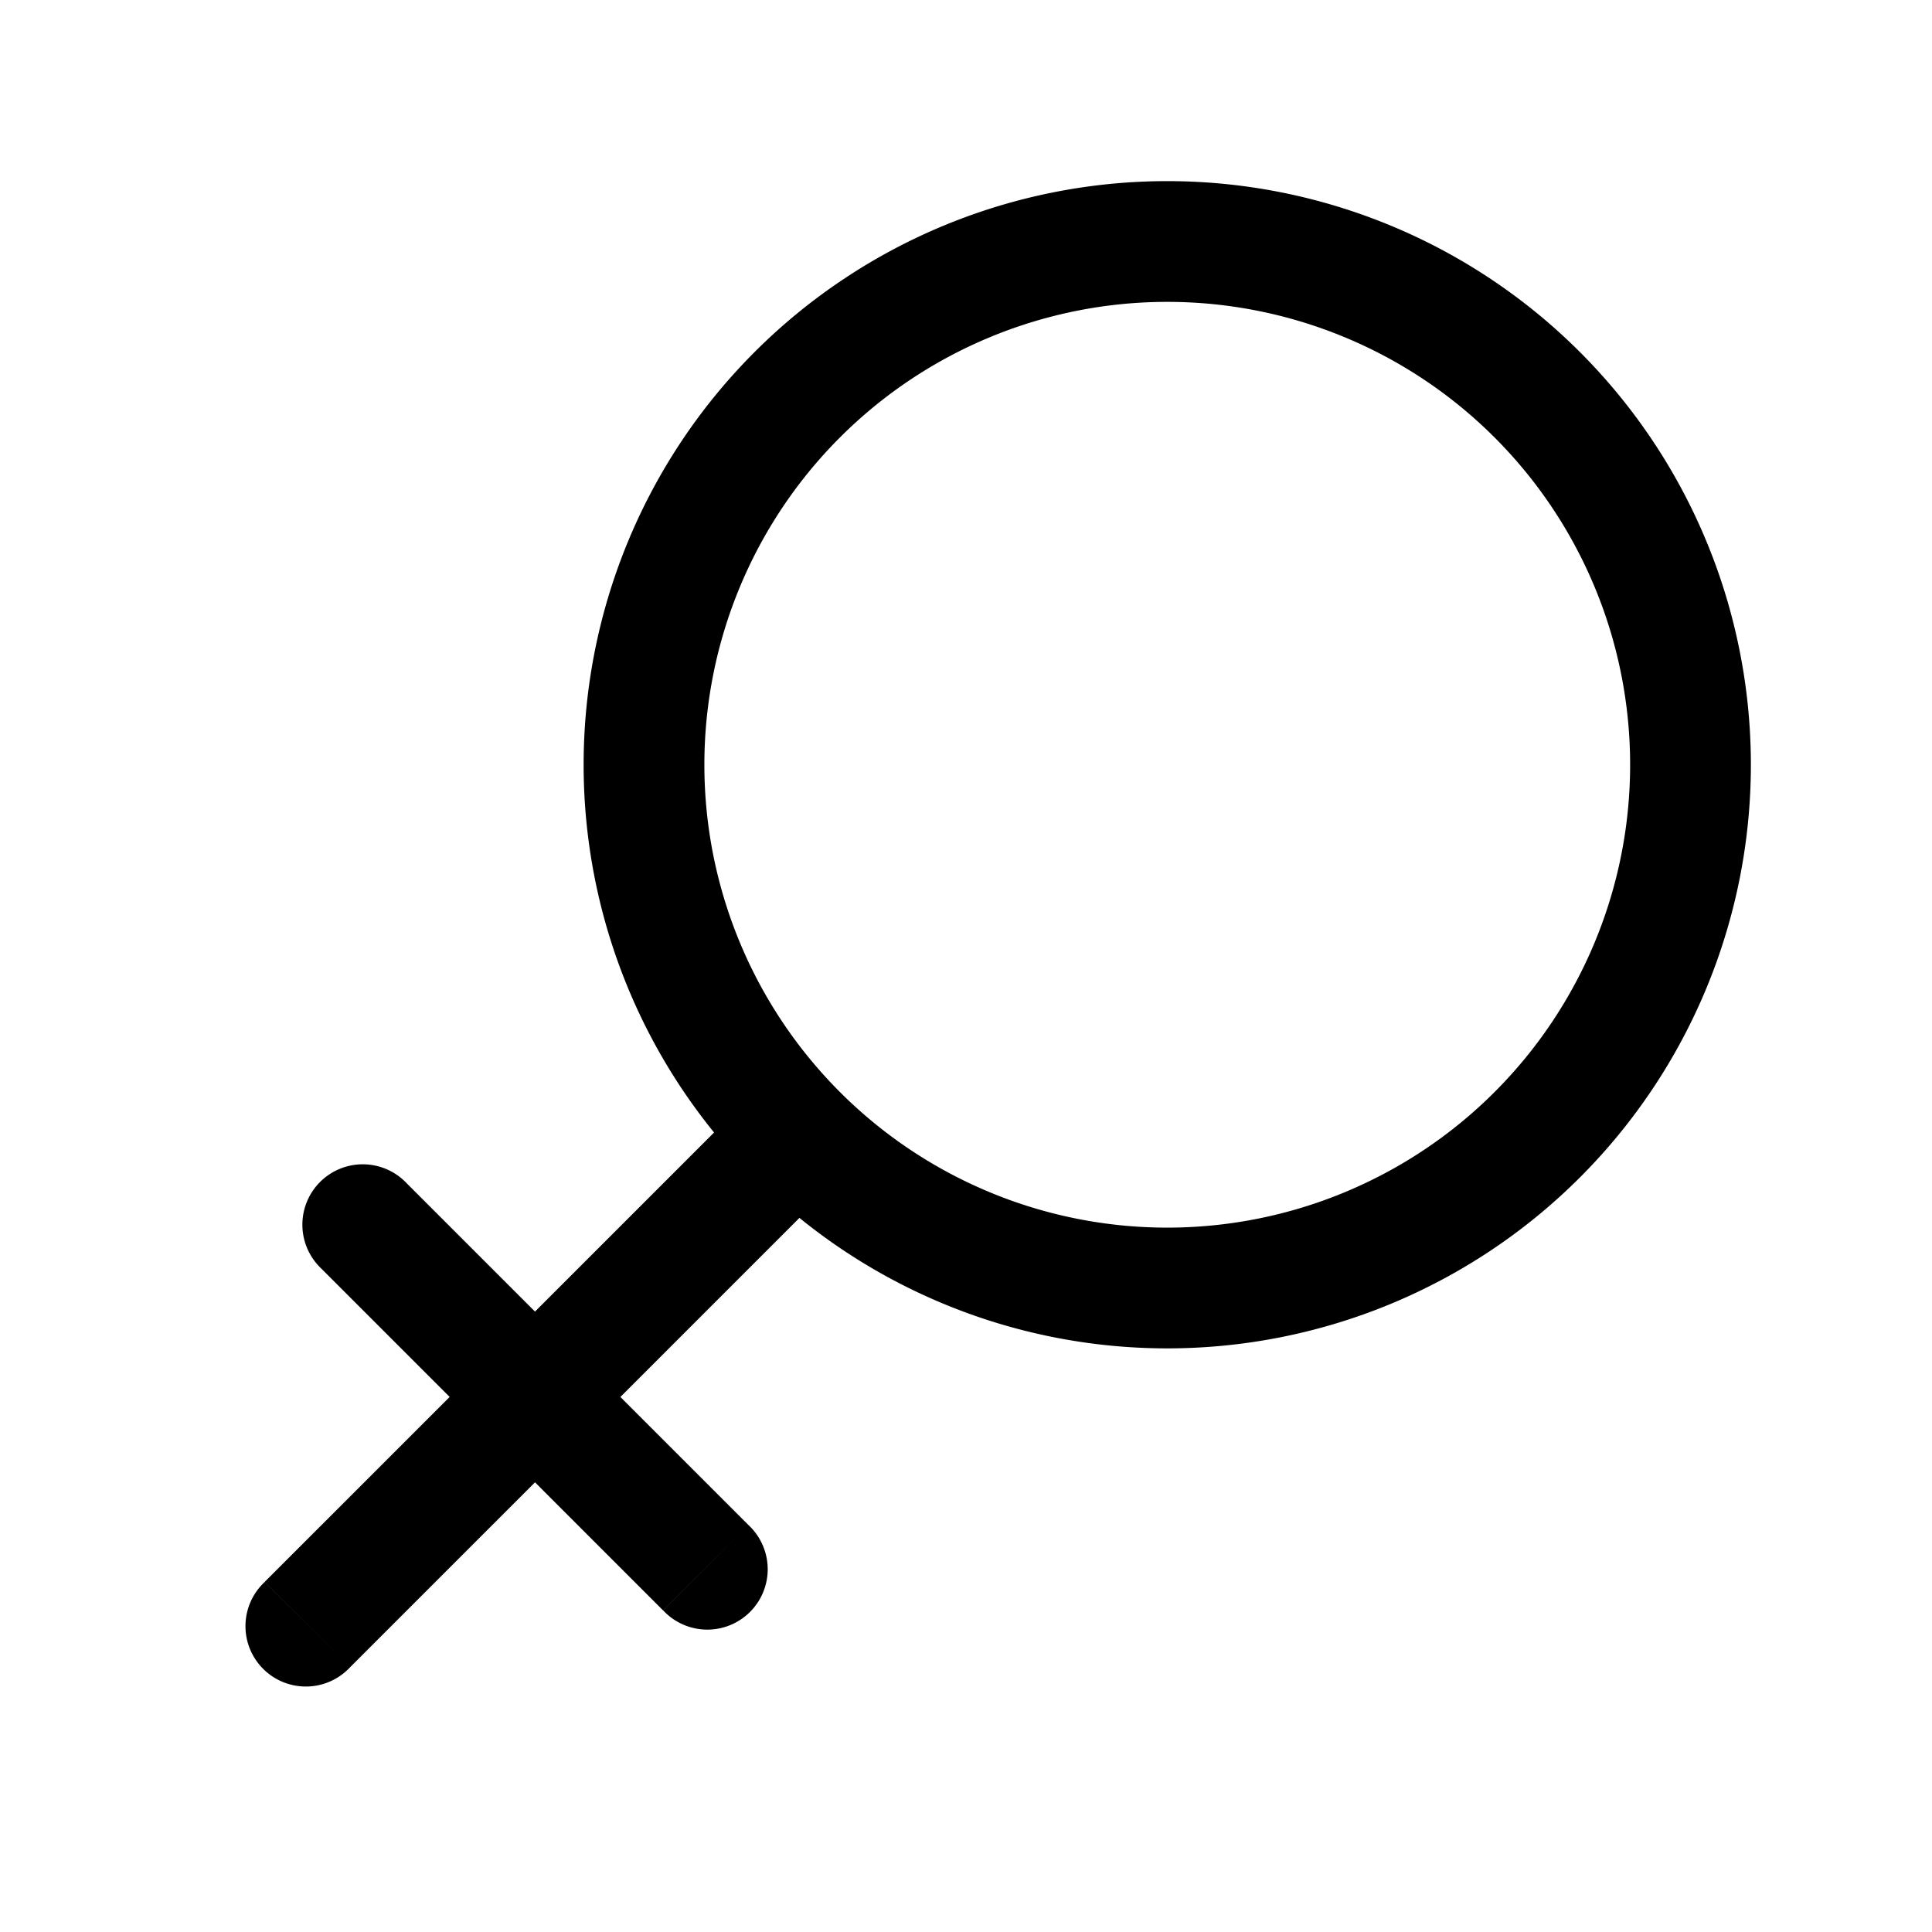 <svg xmlns="http://www.w3.org/2000/svg" width="24" height="24" fill="none">
    <path fill="currentColor" d="M10.359 14.702a.75.75 0 1 0-1.061-1.06zm-7.071 4.95a.75.75 0 1 0 1.06 1.06zm4.95.353a.75.75 0 1 0 1.06-1.06zm-3.183-5.303a.75.75 0 1 0-1.06 1.06zM20.25 9.5a5.75 5.75 0 0 1-5.75 5.75v1.5a7.25 7.25 0 0 0 7.25-7.25zm-5.75 5.75A5.75 5.75 0 0 1 8.75 9.5h-1.5a7.25 7.25 0 0 0 7.25 7.25zM8.75 9.5a5.75 5.75 0 0 1 5.75-5.75v-1.5A7.25 7.25 0 0 0 7.25 9.5zm5.75-5.75a5.75 5.75 0 0 1 5.75 5.75h1.5a7.25 7.25 0 0 0-7.25-7.25zm-5.202 9.891-6.01 6.01 1.06 1.061 6.01-6.01zm0 5.304-4.243-4.243-1.06 1.06 4.242 4.243z"/>
</svg>